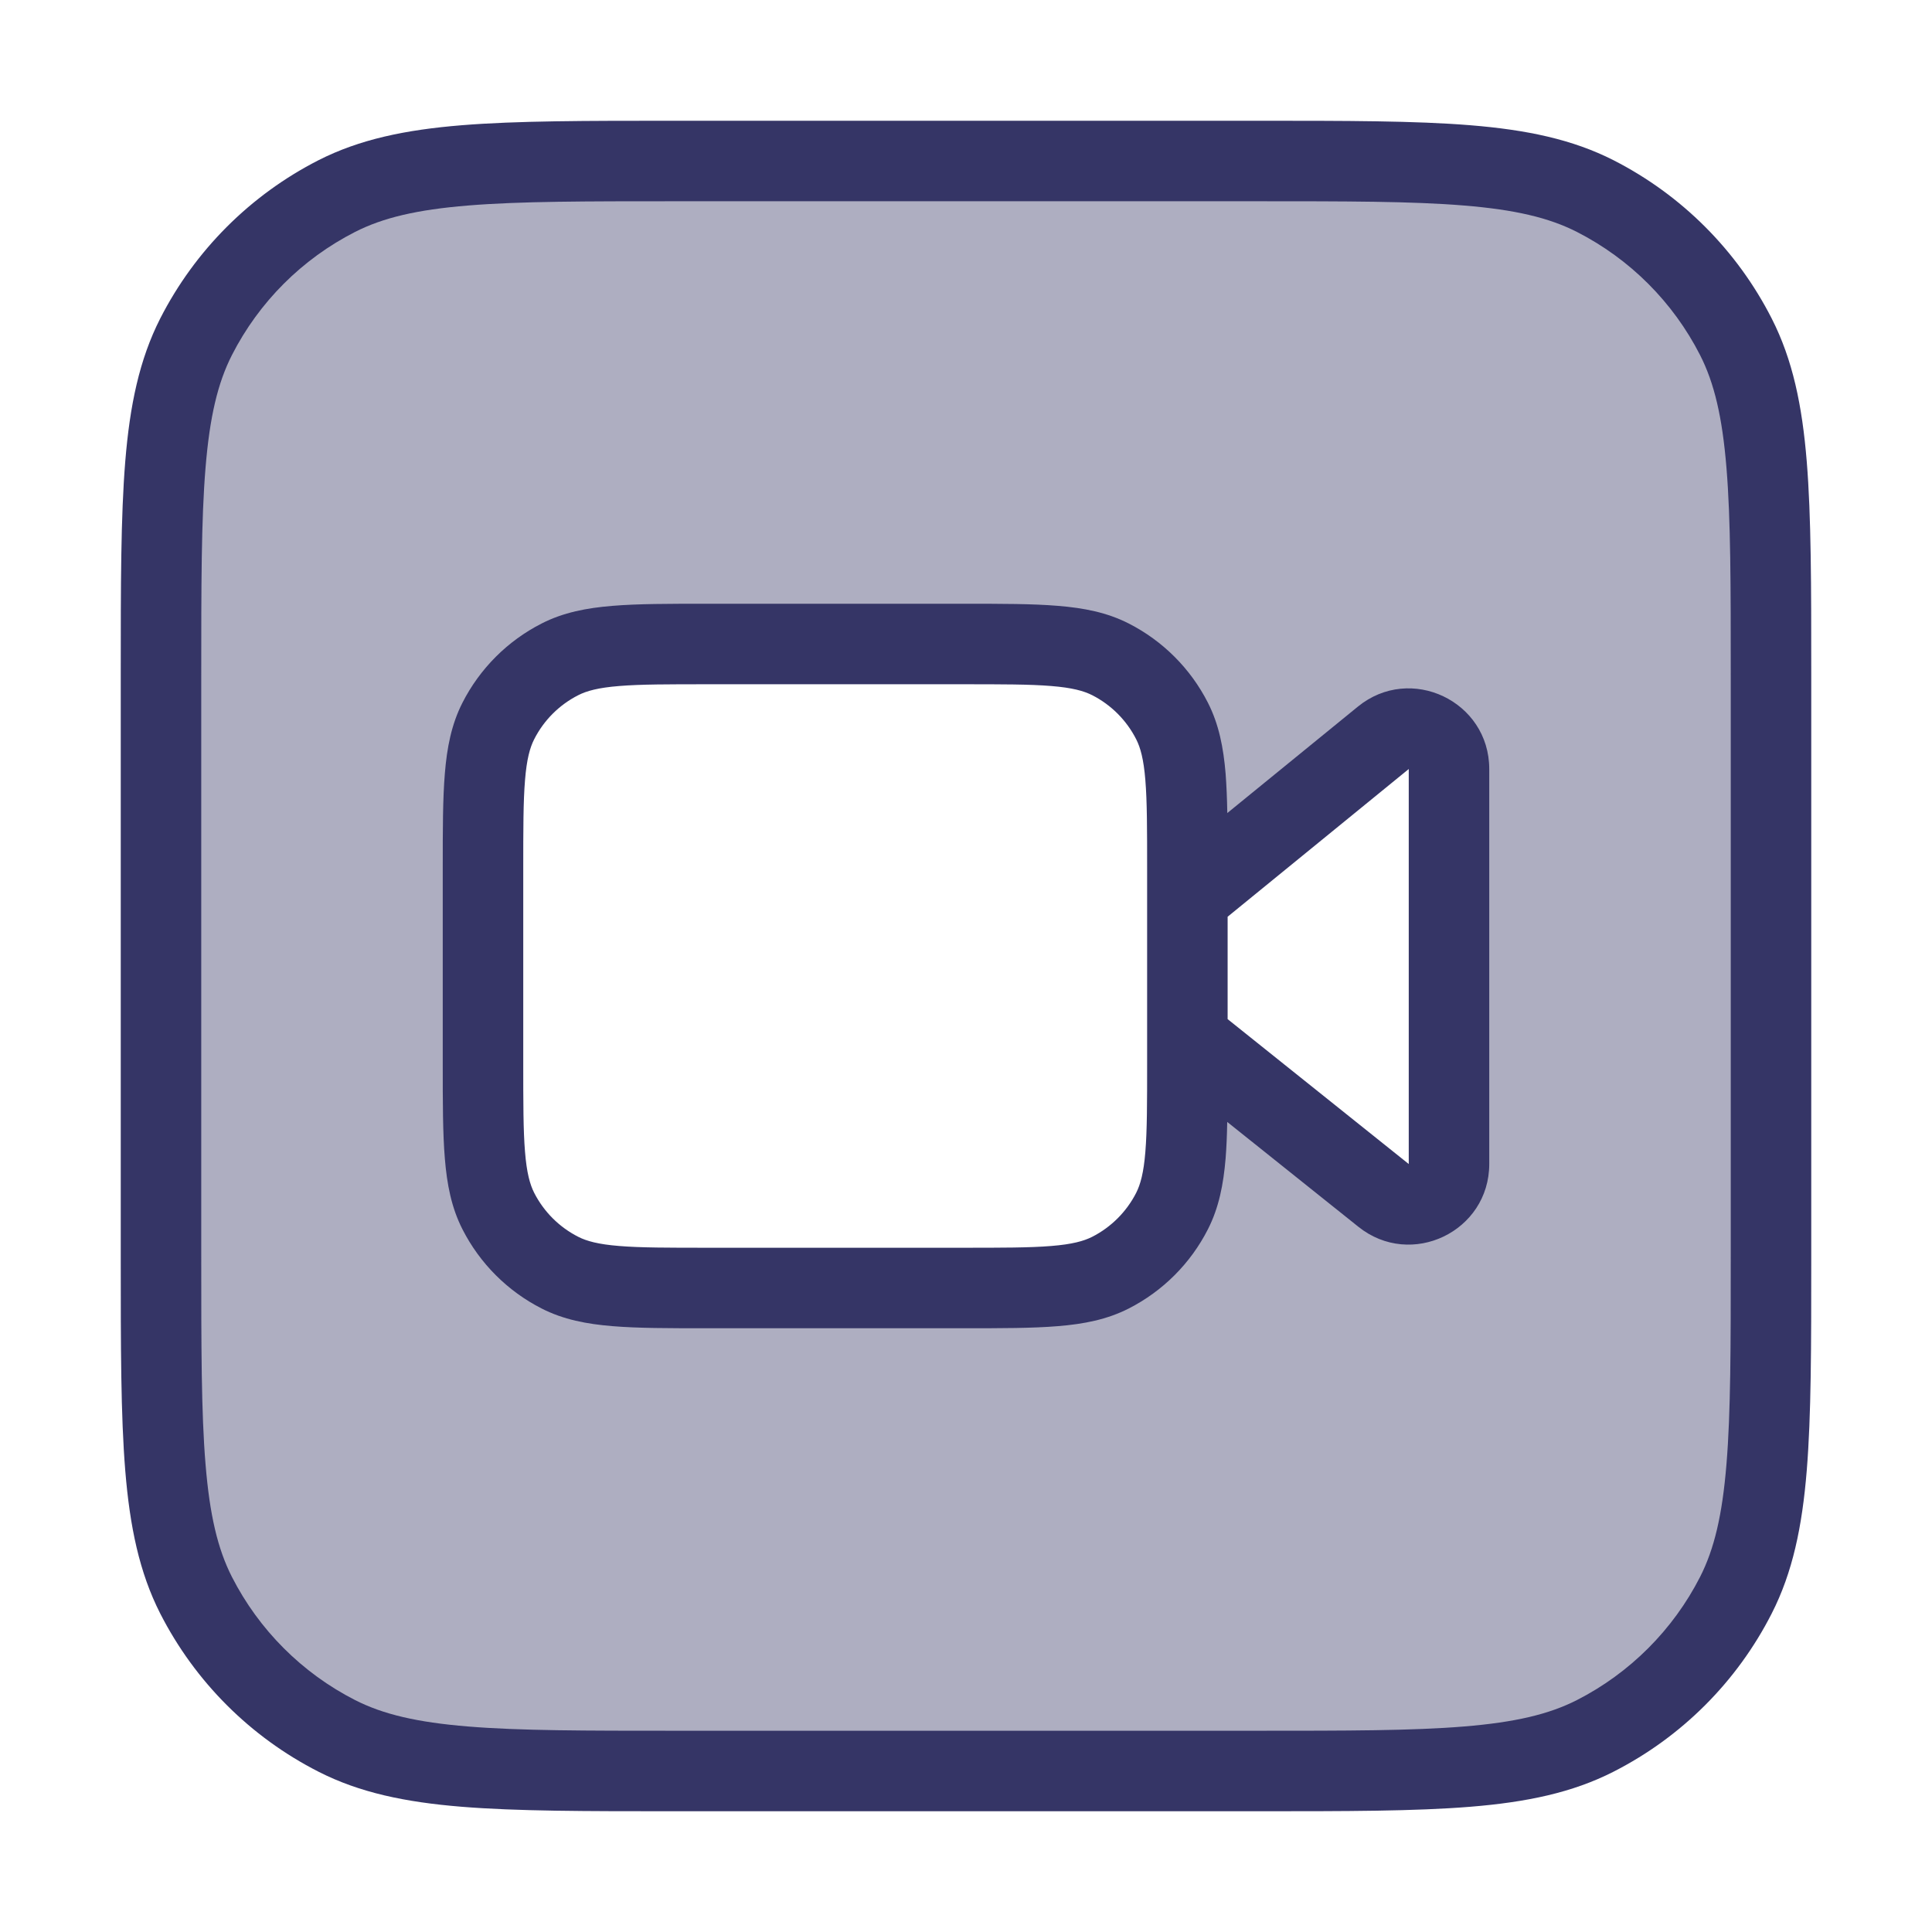 <svg width="24" height="24" viewBox="0 0 24 24" fill="none" xmlns="http://www.w3.org/2000/svg">
<path opacity="0.4" fill-rule="evenodd" clip-rule="evenodd" d="M22 9.2V14.8C22 17.32 22 18.58 21.509 19.543C21.078 20.39 20.39 21.078 19.543 21.509C18.58 22 17.32 22 14.8 22H9.2C6.68 22 5.42 22 4.457 21.509C3.61 21.078 2.922 20.39 2.49 19.543C2 18.58 2 17.32 2 14.8V9.2C2 6.68 2 5.42 2.49 4.457C2.922 3.61 3.61 2.922 4.457 2.49C5.42 2 6.68 2 9.2 2H14.8C17.32 2 18.58 2 19.543 2.49C20.39 2.922 21.078 3.61 21.509 4.457C22 5.42 22 6.68 22 9.2ZM6 10.8C6 9.82 6 9.33 6.191 8.956C6.359 8.626 6.626 8.359 6.956 8.191C7.33 8 7.82 8 8.8 8H11.95C12.93 8 13.42 8 13.794 8.191C14.124 8.359 14.392 8.626 14.559 8.956C14.75 9.33 14.75 9.82 14.75 10.8V11.15L17.184 9.165C17.511 8.899 18 9.132 18 9.553V14.46C18 14.879 17.515 15.112 17.188 14.85L14.75 12.9V13.2C14.75 14.18 14.75 14.67 14.559 15.044C14.392 15.374 14.124 15.642 13.794 15.809C13.42 16 12.93 16 11.95 16H8.8C7.82 16 7.33 16 6.956 15.809C6.626 15.642 6.359 15.374 6.191 15.044C6 14.67 6 14.18 6 13.2V10.8Z" fill="#353566"/>
<path fill-rule="evenodd" clip-rule="evenodd" d="M8.779 7.5H11.971C12.443 7.5 12.828 7.5 13.14 7.526C13.463 7.552 13.752 7.608 14.021 7.745C14.445 7.961 14.789 8.305 15.005 8.729C15.142 8.998 15.198 9.287 15.225 9.61C15.236 9.757 15.243 9.92 15.246 10.1L16.868 8.778C17.521 8.245 18.5 8.71 18.5 9.553V14.46C18.5 15.298 17.53 15.764 16.875 15.24L15.245 13.937C15.242 14.103 15.236 14.253 15.225 14.39C15.198 14.713 15.142 15.002 15.005 15.271C14.789 15.695 14.445 16.039 14.021 16.255C13.752 16.392 13.463 16.448 13.14 16.474C12.828 16.5 12.443 16.5 11.971 16.5H8.779C8.307 16.5 7.922 16.5 7.61 16.474C7.287 16.448 6.998 16.392 6.729 16.255C6.305 16.039 5.961 15.695 5.745 15.271C5.608 15.002 5.552 14.713 5.526 14.39C5.5 14.078 5.5 13.693 5.5 13.221V10.779C5.5 10.307 5.5 9.922 5.526 9.61C5.552 9.287 5.608 8.998 5.745 8.729C5.961 8.305 6.305 7.961 6.729 7.745C6.998 7.608 7.287 7.552 7.61 7.526C7.922 7.5 8.307 7.5 8.779 7.5ZM15.25 12.66V11.388L17.5 9.553V14.46L15.25 12.66ZM14.228 9.691C14.25 9.958 14.25 10.302 14.25 10.8V13.2C14.25 13.698 14.25 14.042 14.228 14.309C14.207 14.57 14.167 14.713 14.114 14.818C13.994 15.053 13.803 15.244 13.568 15.364C13.463 15.417 13.32 15.457 13.059 15.478C12.792 15.5 12.448 15.5 11.95 15.5H8.8C8.302 15.5 7.958 15.5 7.691 15.478C7.43 15.457 7.287 15.417 7.183 15.364C6.947 15.244 6.756 15.053 6.636 14.818C6.583 14.713 6.543 14.57 6.522 14.309C6.5 14.042 6.5 13.698 6.5 13.2V10.8C6.5 10.302 6.5 9.958 6.522 9.691C6.543 9.43 6.583 9.287 6.636 9.183C6.756 8.947 6.947 8.756 7.183 8.636C7.287 8.583 7.43 8.543 7.691 8.522C7.958 8.5 8.302 8.5 8.8 8.5H11.95C12.448 8.5 12.792 8.5 13.059 8.522C13.32 8.543 13.463 8.583 13.568 8.636C13.803 8.756 13.994 8.947 14.114 9.183C14.167 9.287 14.207 9.43 14.228 9.691Z" fill="#353566"/>
<path fill-rule="evenodd" clip-rule="evenodd" d="M15.623 1.5H8.377C7.276 1.5 6.419 1.5 5.732 1.556C5.034 1.613 4.467 1.731 3.957 1.99C3.11 2.422 2.422 3.11 1.99 3.957C1.731 4.467 1.613 5.034 1.556 5.732C1.5 6.419 1.5 7.276 1.5 8.377V15.623C1.5 16.724 1.5 17.581 1.556 18.268C1.613 18.966 1.731 19.533 1.99 20.043C2.422 20.89 3.11 21.578 3.957 22.009C4.467 22.269 5.034 22.387 5.732 22.444C6.42 22.5 7.276 22.5 8.377 22.5H15.623C16.724 22.5 17.581 22.5 18.268 22.444C18.966 22.387 19.533 22.269 20.043 22.009C20.89 21.578 21.578 20.89 22.009 20.043C22.269 19.533 22.387 18.966 22.444 18.268C22.5 17.581 22.5 16.724 22.5 15.623V8.377C22.5 7.276 22.5 6.419 22.444 5.732C22.387 5.034 22.269 4.467 22.009 3.957C21.578 3.11 20.89 2.422 20.043 1.99C19.533 1.731 18.966 1.613 18.268 1.556C17.581 1.5 16.724 1.5 15.623 1.5ZM4.411 2.881C4.757 2.705 5.177 2.605 5.814 2.553C6.455 2.5 7.272 2.5 8.4 2.5H15.6C16.728 2.5 17.545 2.5 18.186 2.553C18.823 2.605 19.243 2.705 19.589 2.881C20.247 3.217 20.783 3.752 21.119 4.411C21.295 4.757 21.395 5.177 21.447 5.814C21.5 6.455 21.5 7.272 21.5 8.4V15.6C21.5 16.728 21.5 17.545 21.447 18.186C21.395 18.823 21.295 19.243 21.119 19.589C20.783 20.247 20.247 20.783 19.589 21.119C19.243 21.295 18.823 21.395 18.186 21.447C17.545 21.5 16.728 21.5 15.6 21.5H8.4C7.272 21.5 6.455 21.5 5.814 21.447C5.177 21.395 4.757 21.295 4.411 21.119C3.752 20.783 3.217 20.247 2.881 19.589C2.705 19.243 2.605 18.823 2.553 18.186C2.5 17.545 2.5 16.728 2.5 15.6V8.4C2.5 7.272 2.5 6.455 2.553 5.814C2.605 5.177 2.705 4.757 2.881 4.411C3.217 3.752 3.752 3.217 4.411 2.881Z" fill="#353566"/>
</svg>
